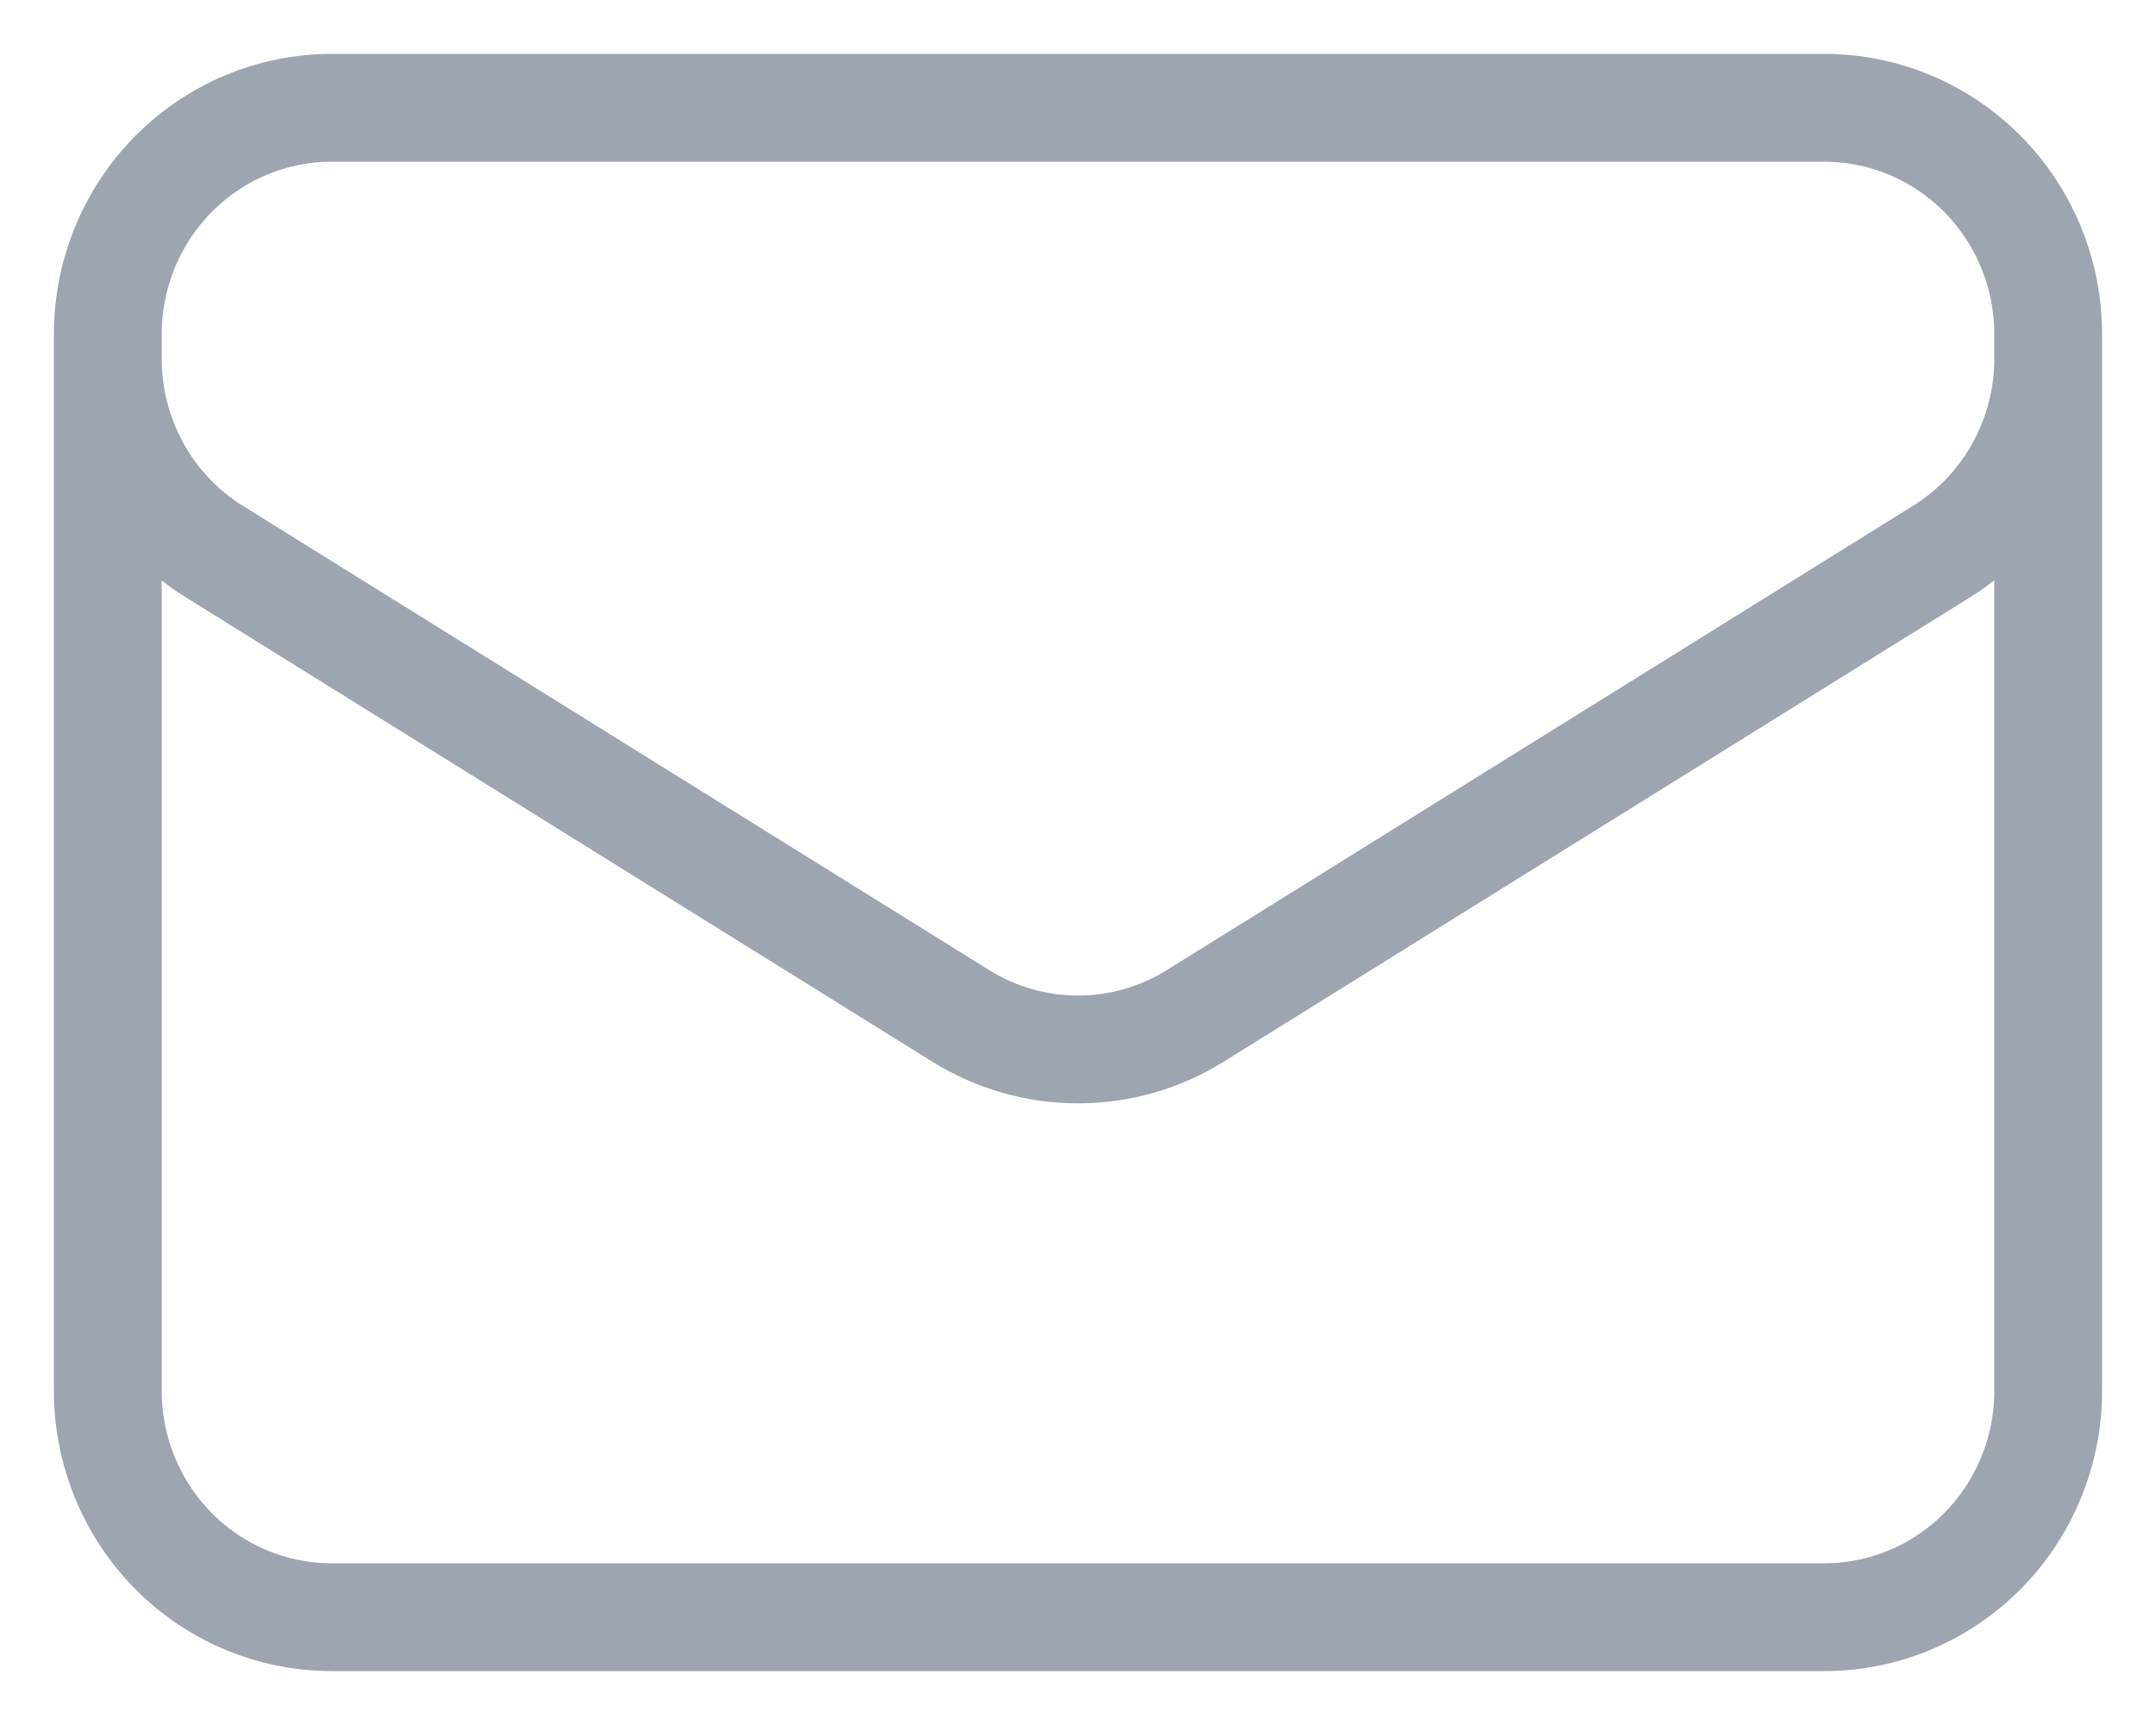 <svg width="20" height="16" viewBox="0 0 20 16" fill="none" xmlns="http://www.w3.org/2000/svg">
<path d="M19 3.1V12.9C19 13.457 18.781 13.991 18.392 14.385C18.002 14.779 17.474 15 16.923 15H3.077C2.526 15 1.998 14.779 1.608 14.385C1.219 13.991 1 13.457 1 12.9V3.1M19 3.1C19 2.543 18.781 2.009 18.392 1.615C18.002 1.221 17.474 1 16.923 1H3.077C2.526 1 1.998 1.221 1.608 1.615C1.219 2.009 1 2.543 1 3.1M19 3.1V3.327C19 3.685 18.909 4.038 18.736 4.351C18.564 4.664 18.314 4.927 18.012 5.115L11.089 9.422C10.762 9.626 10.385 9.734 10 9.734C9.615 9.734 9.238 9.626 8.911 9.422L1.988 5.116C1.686 4.928 1.436 4.665 1.264 4.352C1.091 4.039 1 3.686 1 3.328V3.1" stroke="#9DA5B0" stroke-linecap="round" stroke-linejoin="round"/>
</svg>
